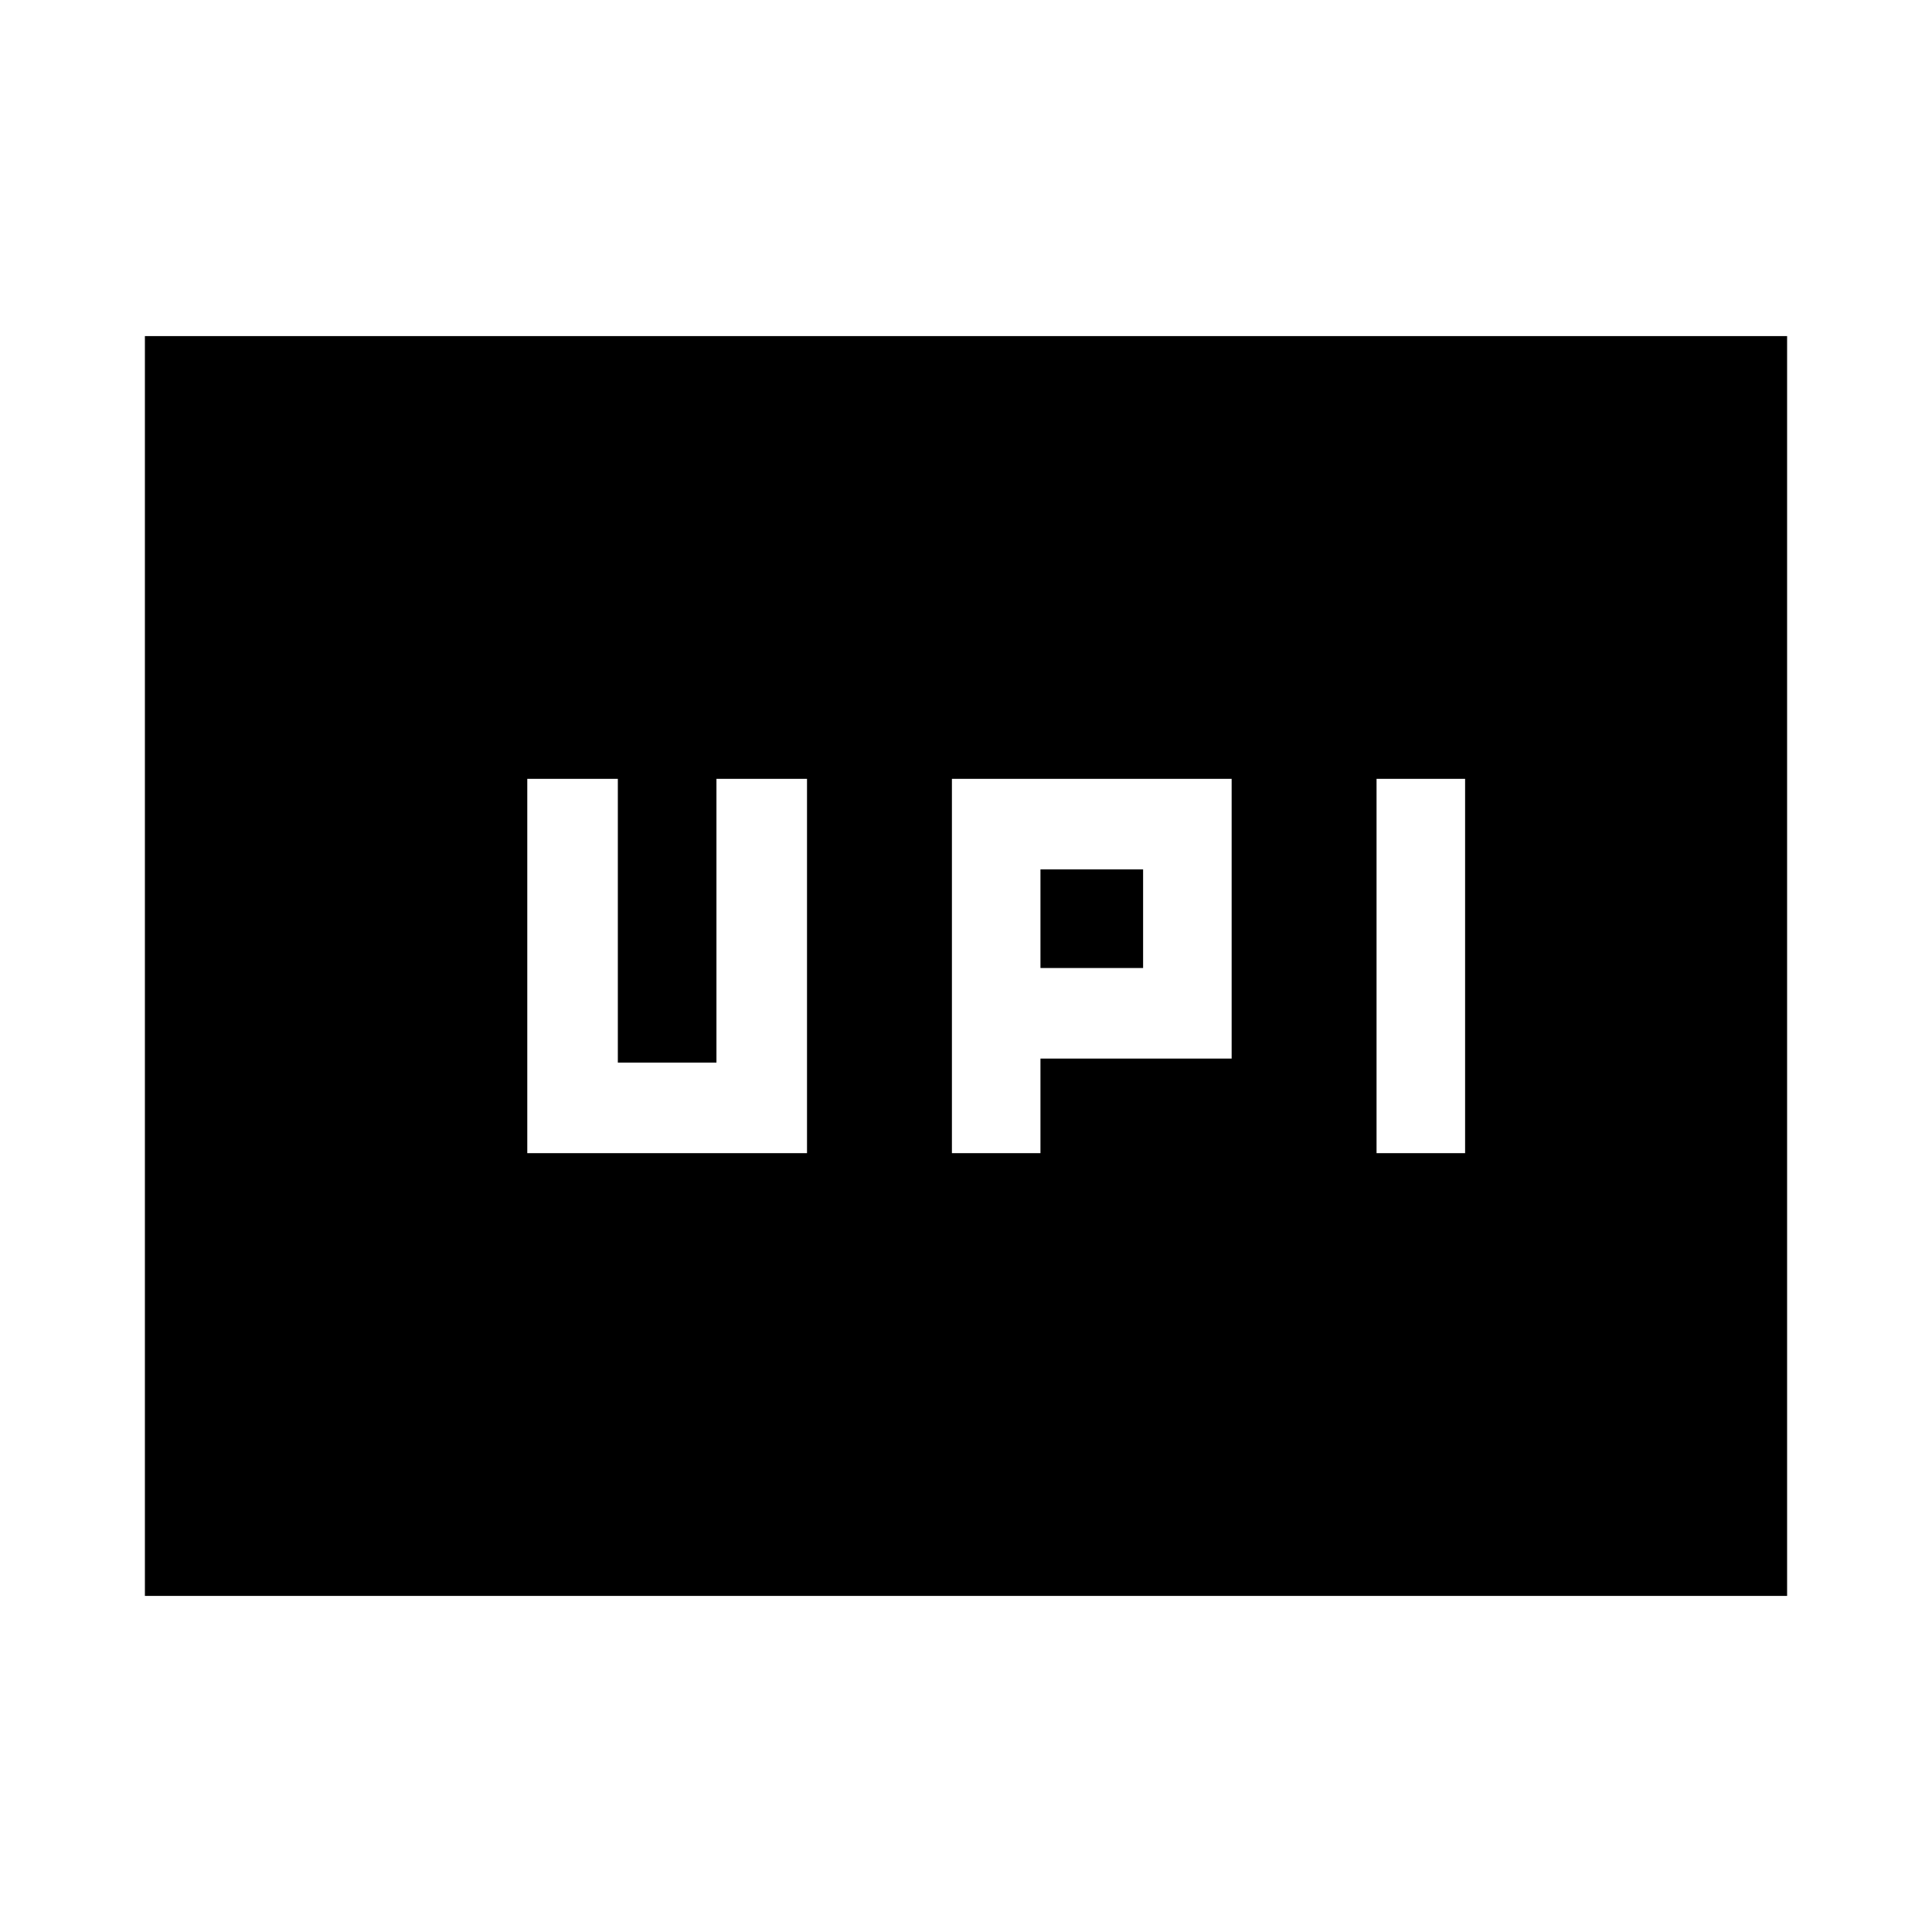 <svg xmlns="http://www.w3.org/2000/svg" height="20" viewBox="0 -960 960 960" width="20"><path d="M473-387h44v-47h95v-139H473v186Zm211 0h44v-186h-44v186Zm-167-92v-49h51v49h-51Zm-255 92h139v-186h-45v141h-49v-141h-45v186ZM72-167v-626h816v626H72Z"/></svg>